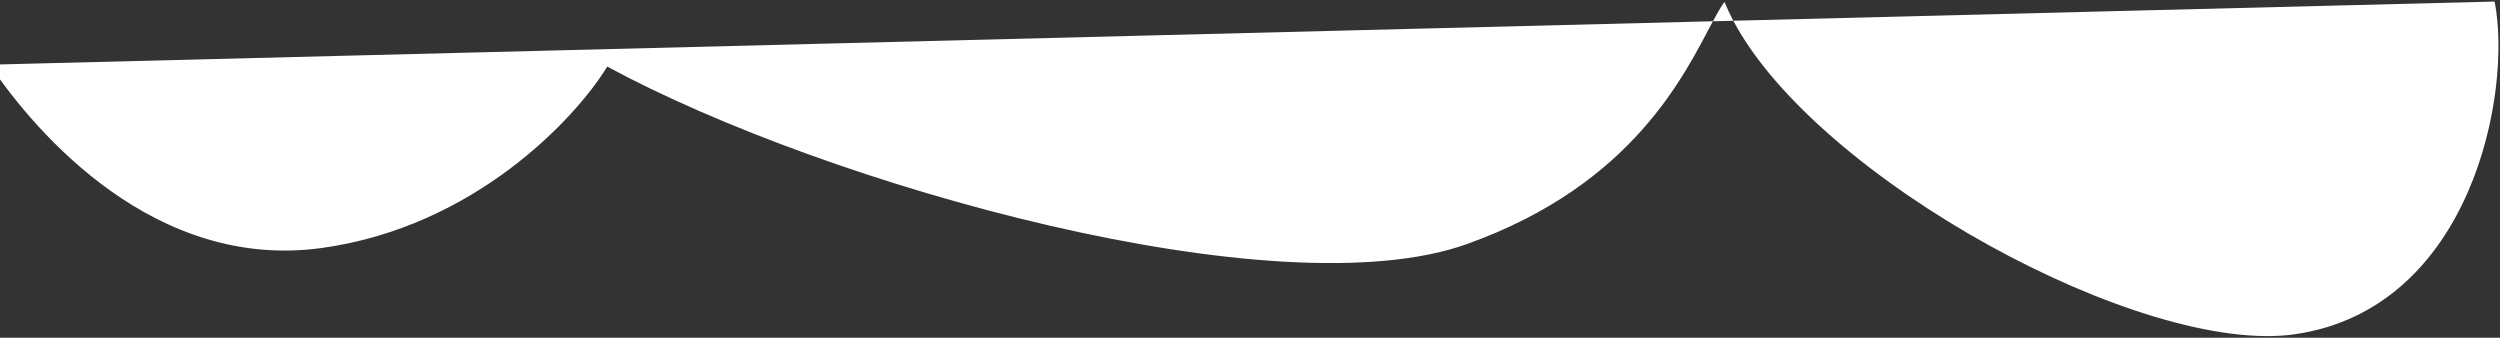 <svg width="1399" height="189" viewBox="0 0 1399 189" fill="none" xmlns="http://www.w3.org/2000/svg">
<rect x="0" y="0" width="1399" height="189" fill="#333333" stroke="none"/>
<path d="M180.225 138.752C87 151.703 20.657 75.327 -5.77 36.202L958.544 11.896C960.944 7.429 963.039 3.751 965.022 1.088C966.443 4.571 968.094 8.081 969.962 11.608L1396 0.869C1405.98 51.987 1383 172.5 1284.5 187C1199.28 199.545 1016.77 100.022 969.962 11.608L958.544 11.896C942.962 40.903 914.553 103.155 820.728 136.635C715.13 174.315 463.655 104.267 339.815 37.261C322.19 66.15 265.596 126.893 180.225 138.752Z" fill="white"/>
</svg>
